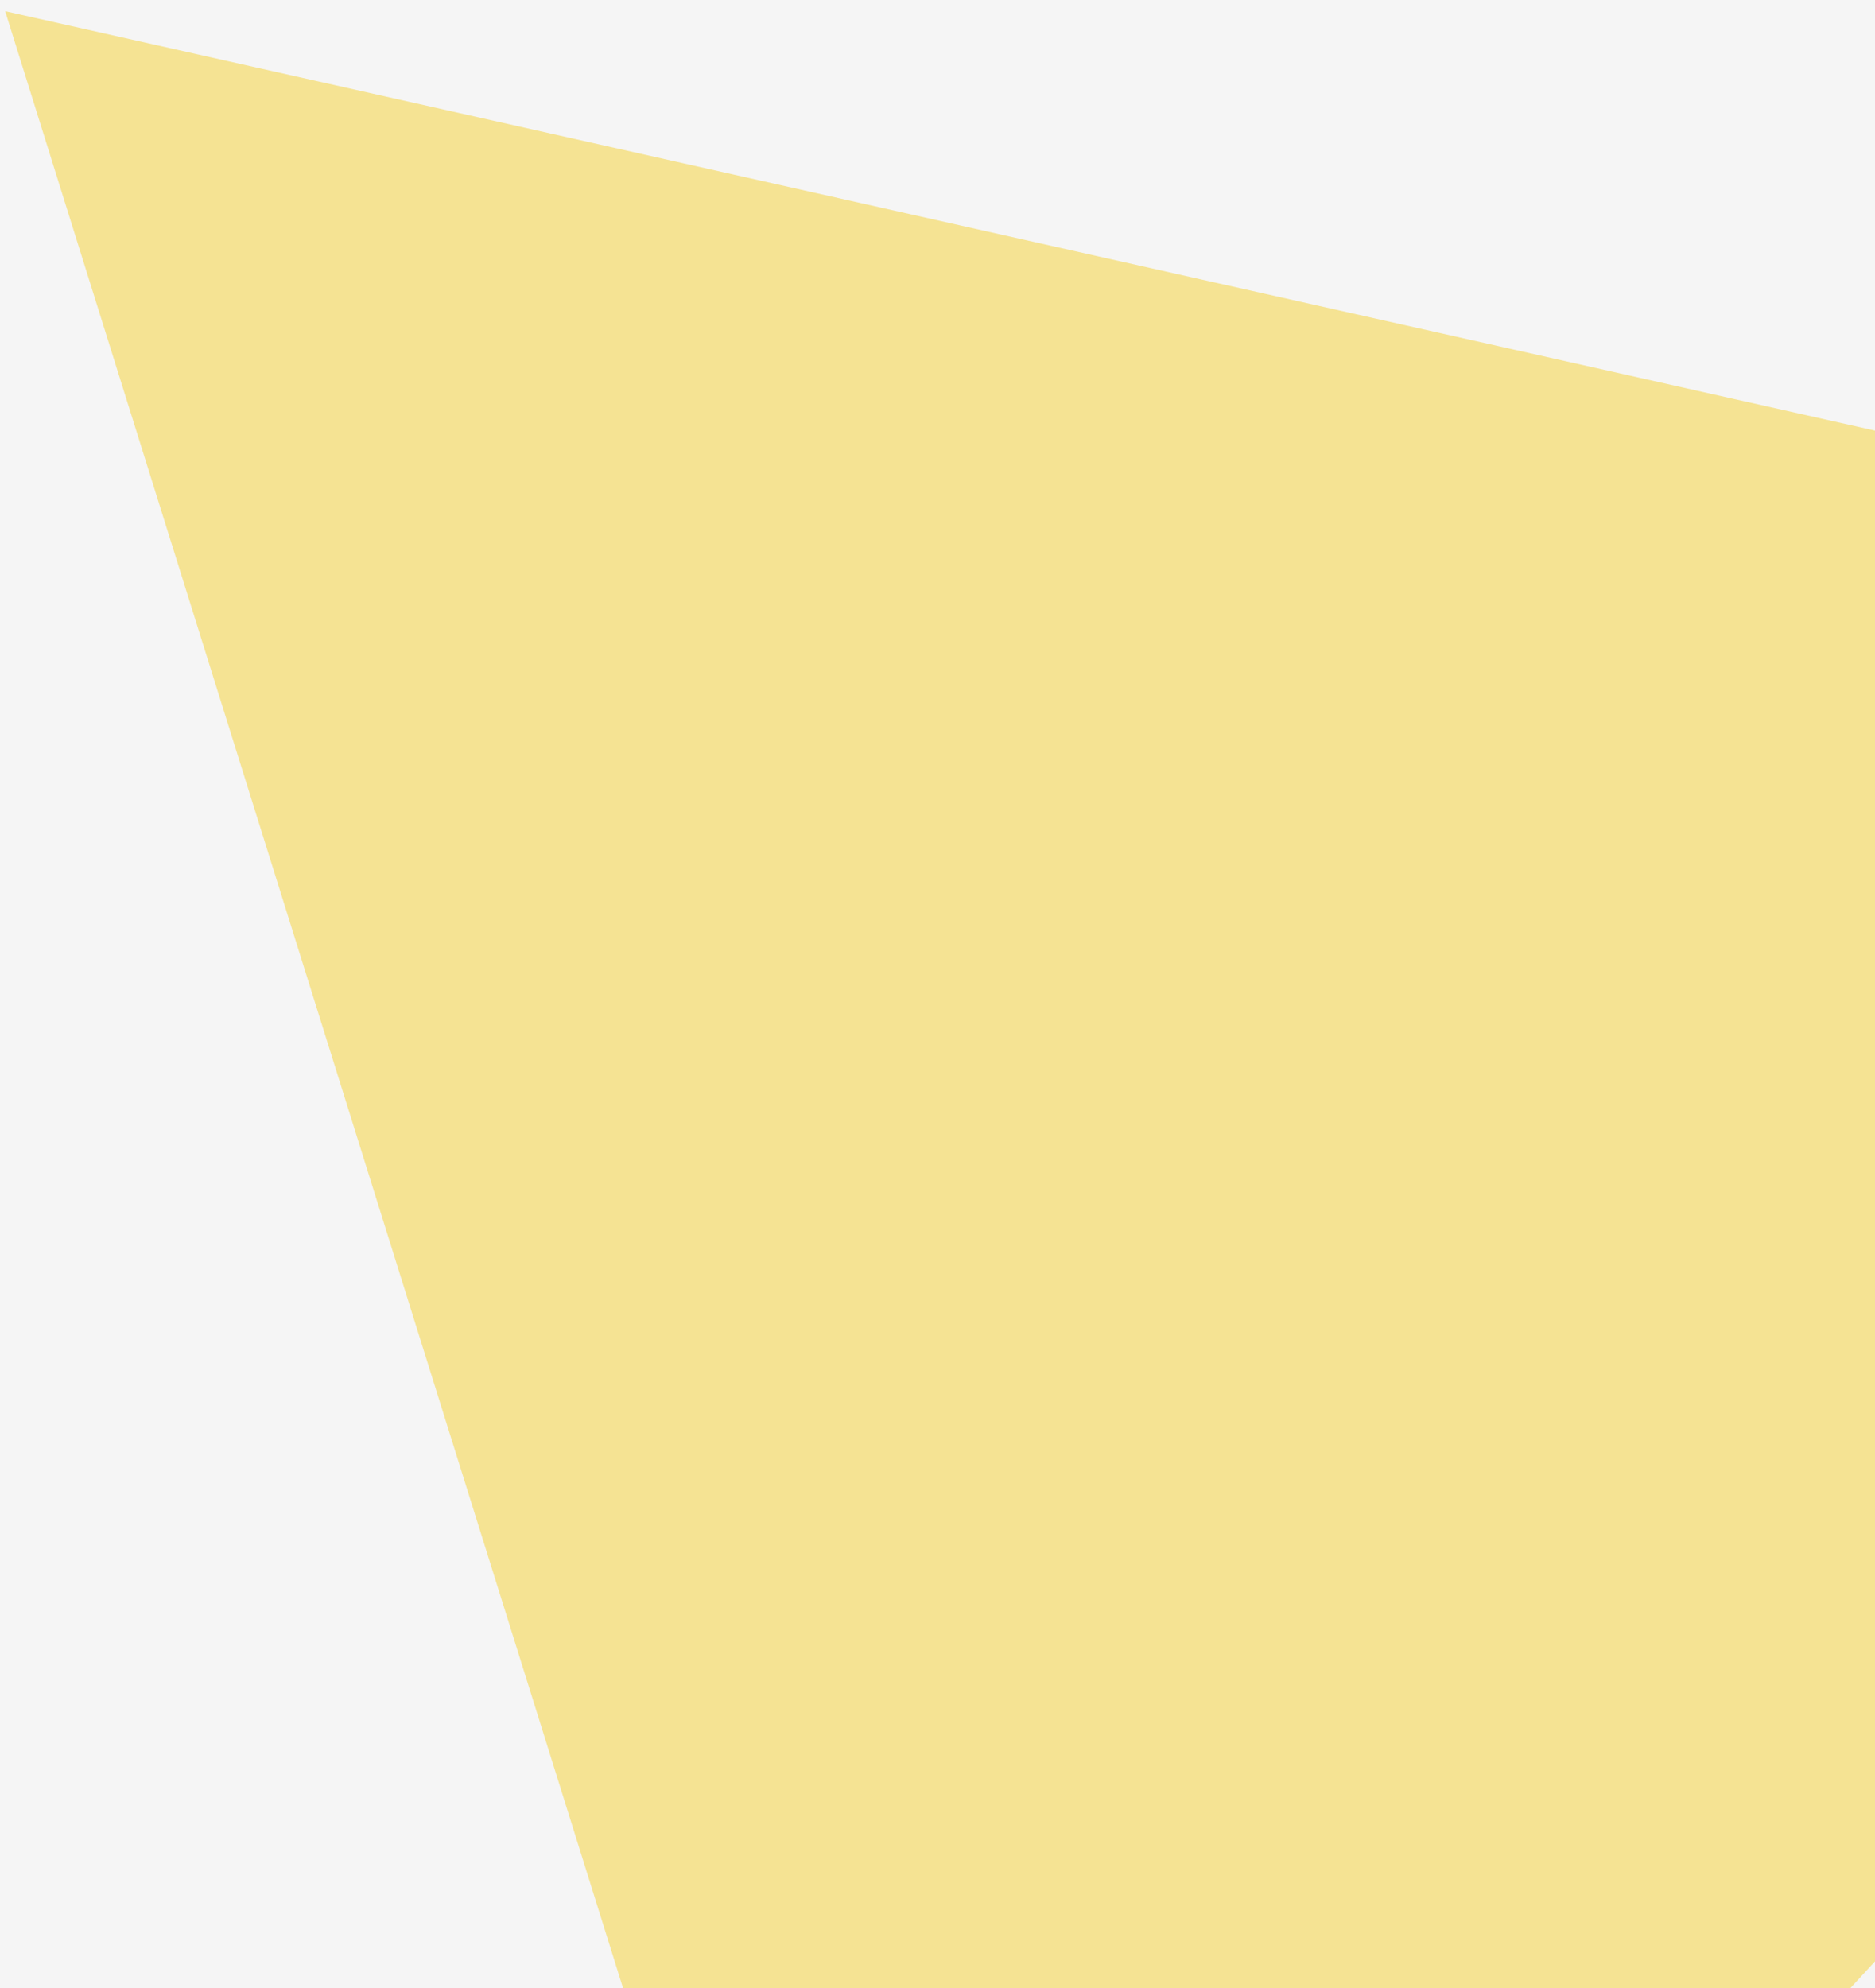 <svg width="133" height="141" viewBox="0 0 133 141" fill="none" xmlns="http://www.w3.org/2000/svg">
<rect width="133" height="141" fill="#F5F5F5"/>
<g clip-path="url(#clip0_0_1)">
<rect width="1366" height="768" transform="translate(-1233 -627)" fill="none"/>
<path d="M0.366 0.793L215.851 49.115L66.261 211.569L0.366 0.793Z" fill="#F5E393"/>
</g>
<defs>
<clipPath id="clip0_0_1">
<rect width="1366" height="768" fill="white" transform="translate(-1233 -627)"/>
</clipPath>
</defs>
</svg>

